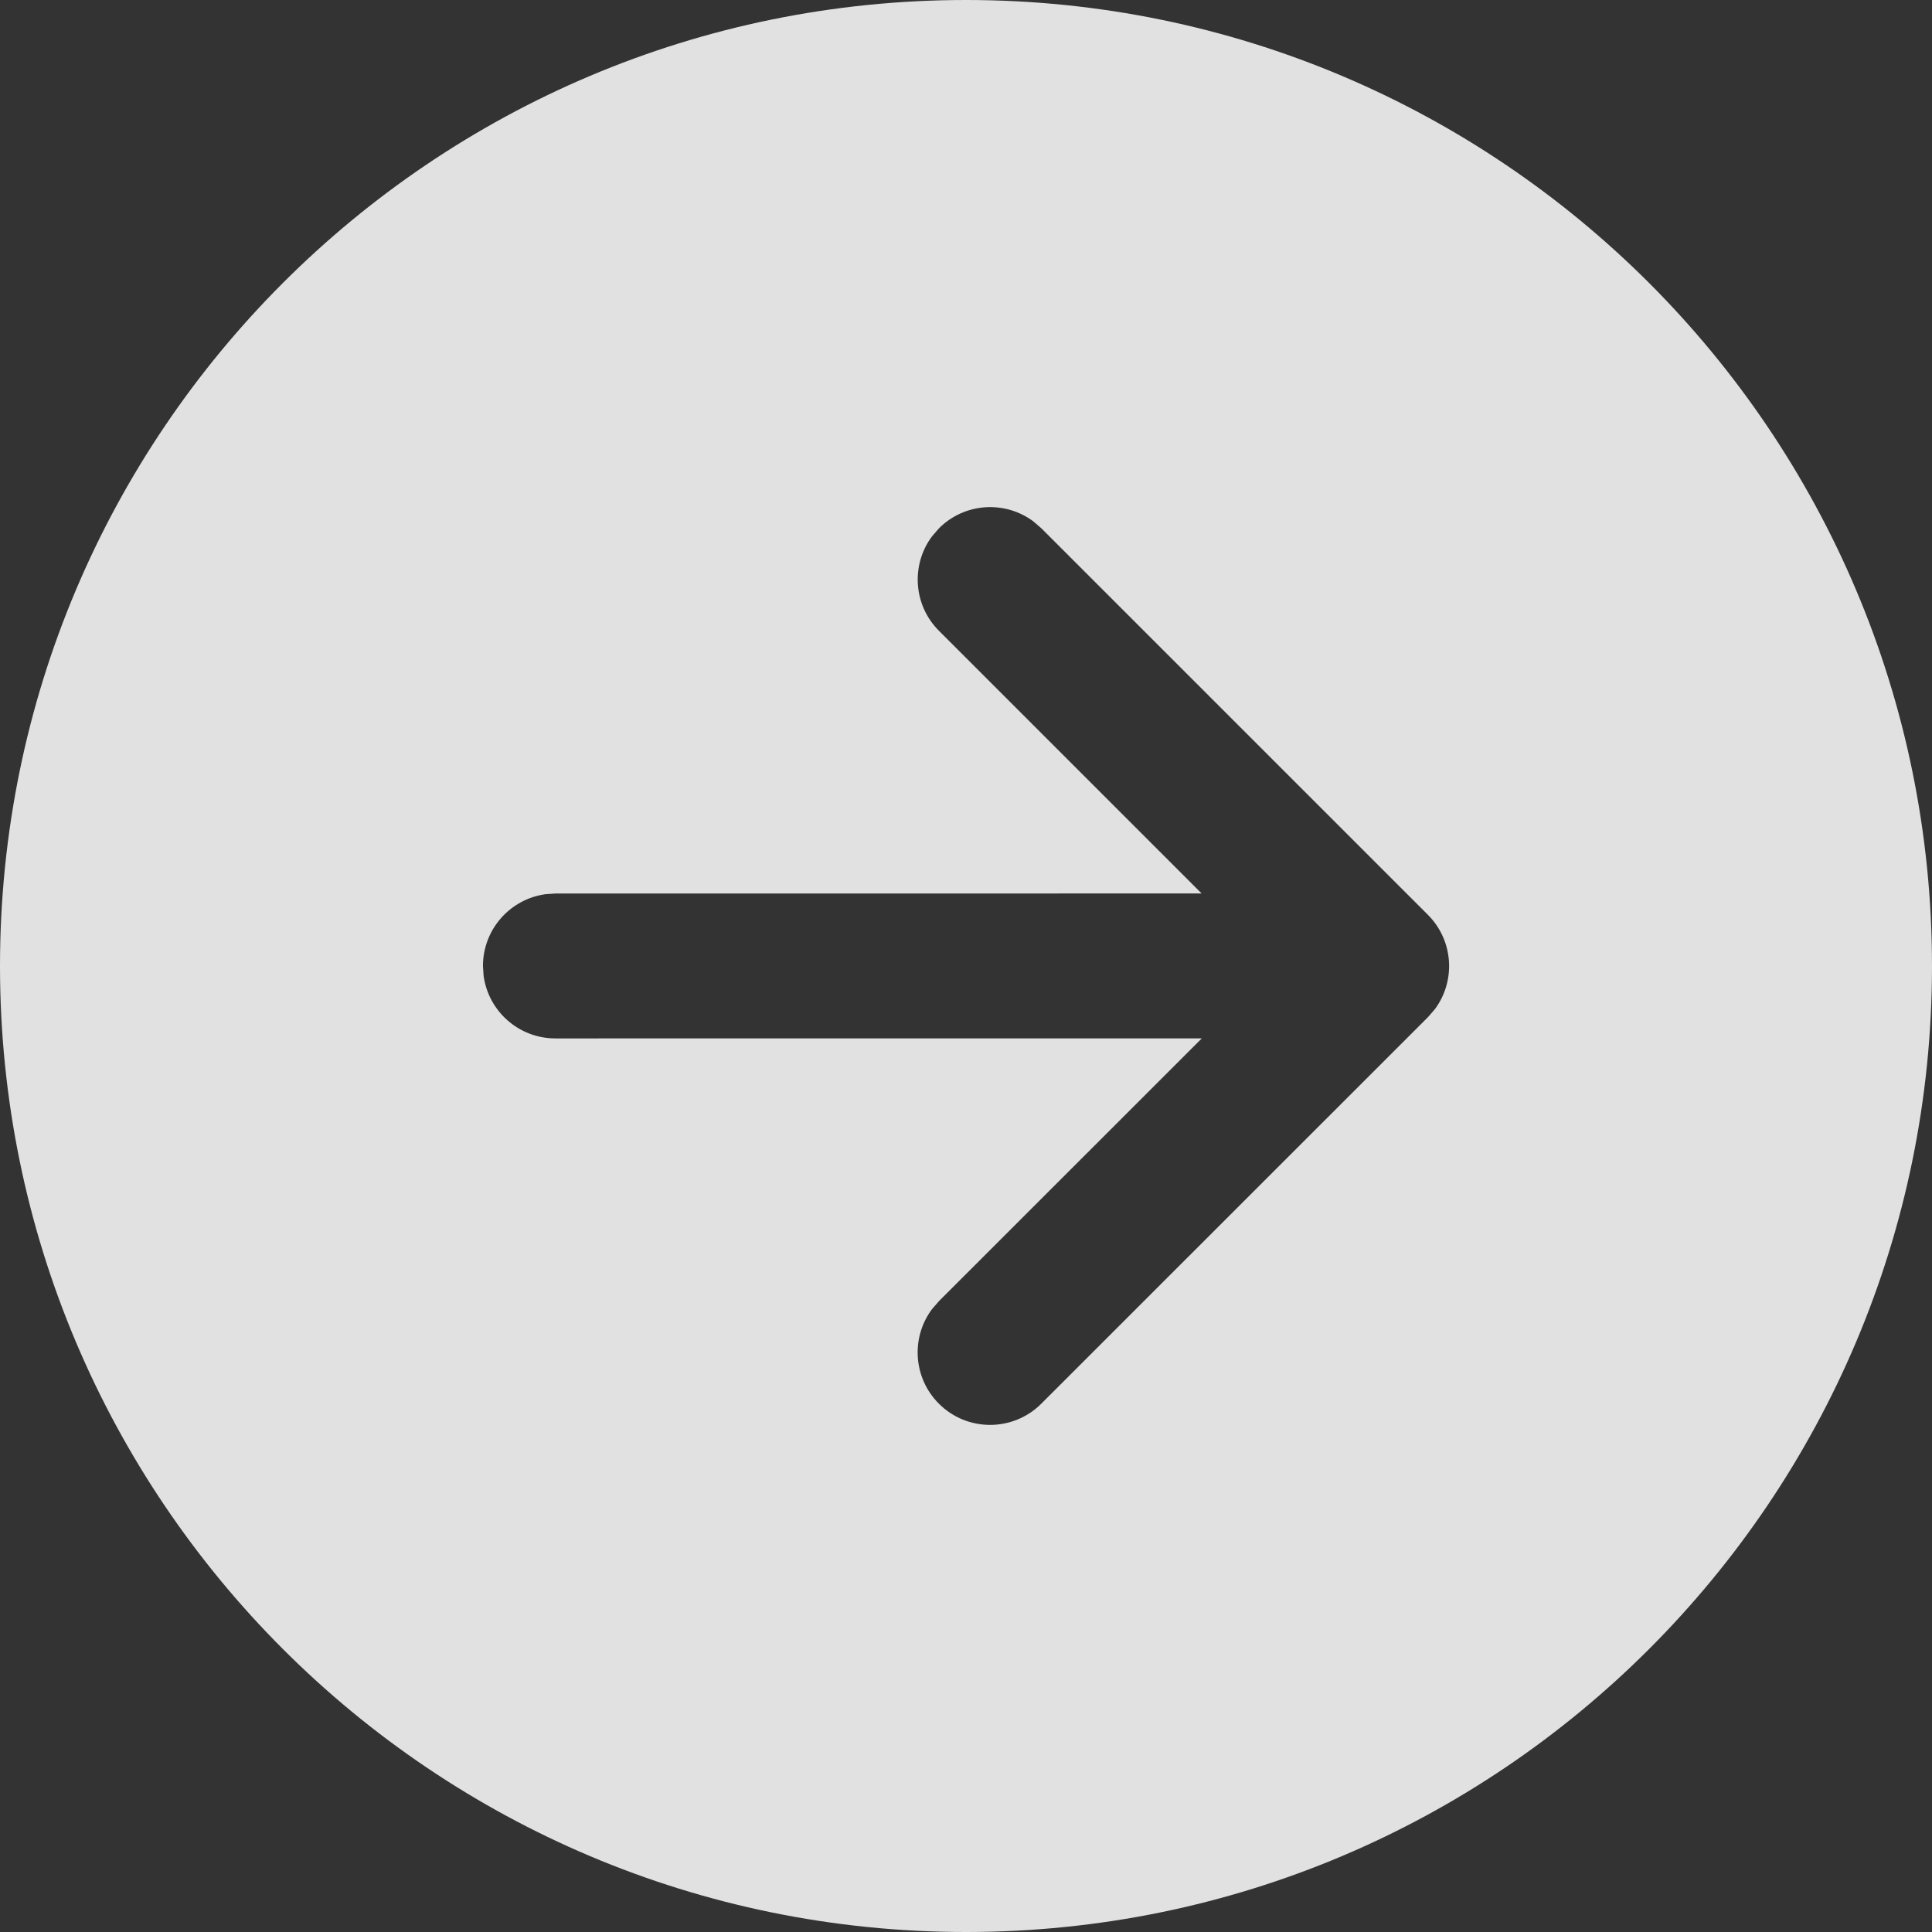 <svg width="54" height="54" viewBox="0 0 54 54" fill="none" xmlns="http://www.w3.org/2000/svg">
    <rect x="0" y="0" width="54" height="54" fill="#333333" stroke="none"/>
    <path d="M27 54C41.912 54 54 41.912 54 27C54 12.088 41.912 1.05679e-06 27 2.36041e-06C12.088 3.66402e-06 -3.66402e-06 12.088 -2.36041e-06 27C-1.05679e-06 41.912 12.088 54 27 54ZM26.244 14.767C26.963 14.048 28.088 13.983 28.88 14.571L29.107 14.767L39.91 25.569C40.629 26.288 40.694 27.414 40.106 28.206L39.909 28.433L29.105 39.233C28.314 40.024 27.032 40.024 26.242 39.233C25.523 38.514 25.457 37.389 26.046 36.596L26.242 36.369L33.591 29.023L15.524 29.024C14.498 29.024 13.651 28.262 13.517 27.274L13.499 26.999C13.499 25.974 14.261 25.127 15.249 24.993L15.524 24.974L33.586 24.973L26.244 17.631C25.525 16.912 25.459 15.787 26.048 14.994L26.244 14.767Z" fill="white" fill-opacity="0.85"/>
    </svg>
    